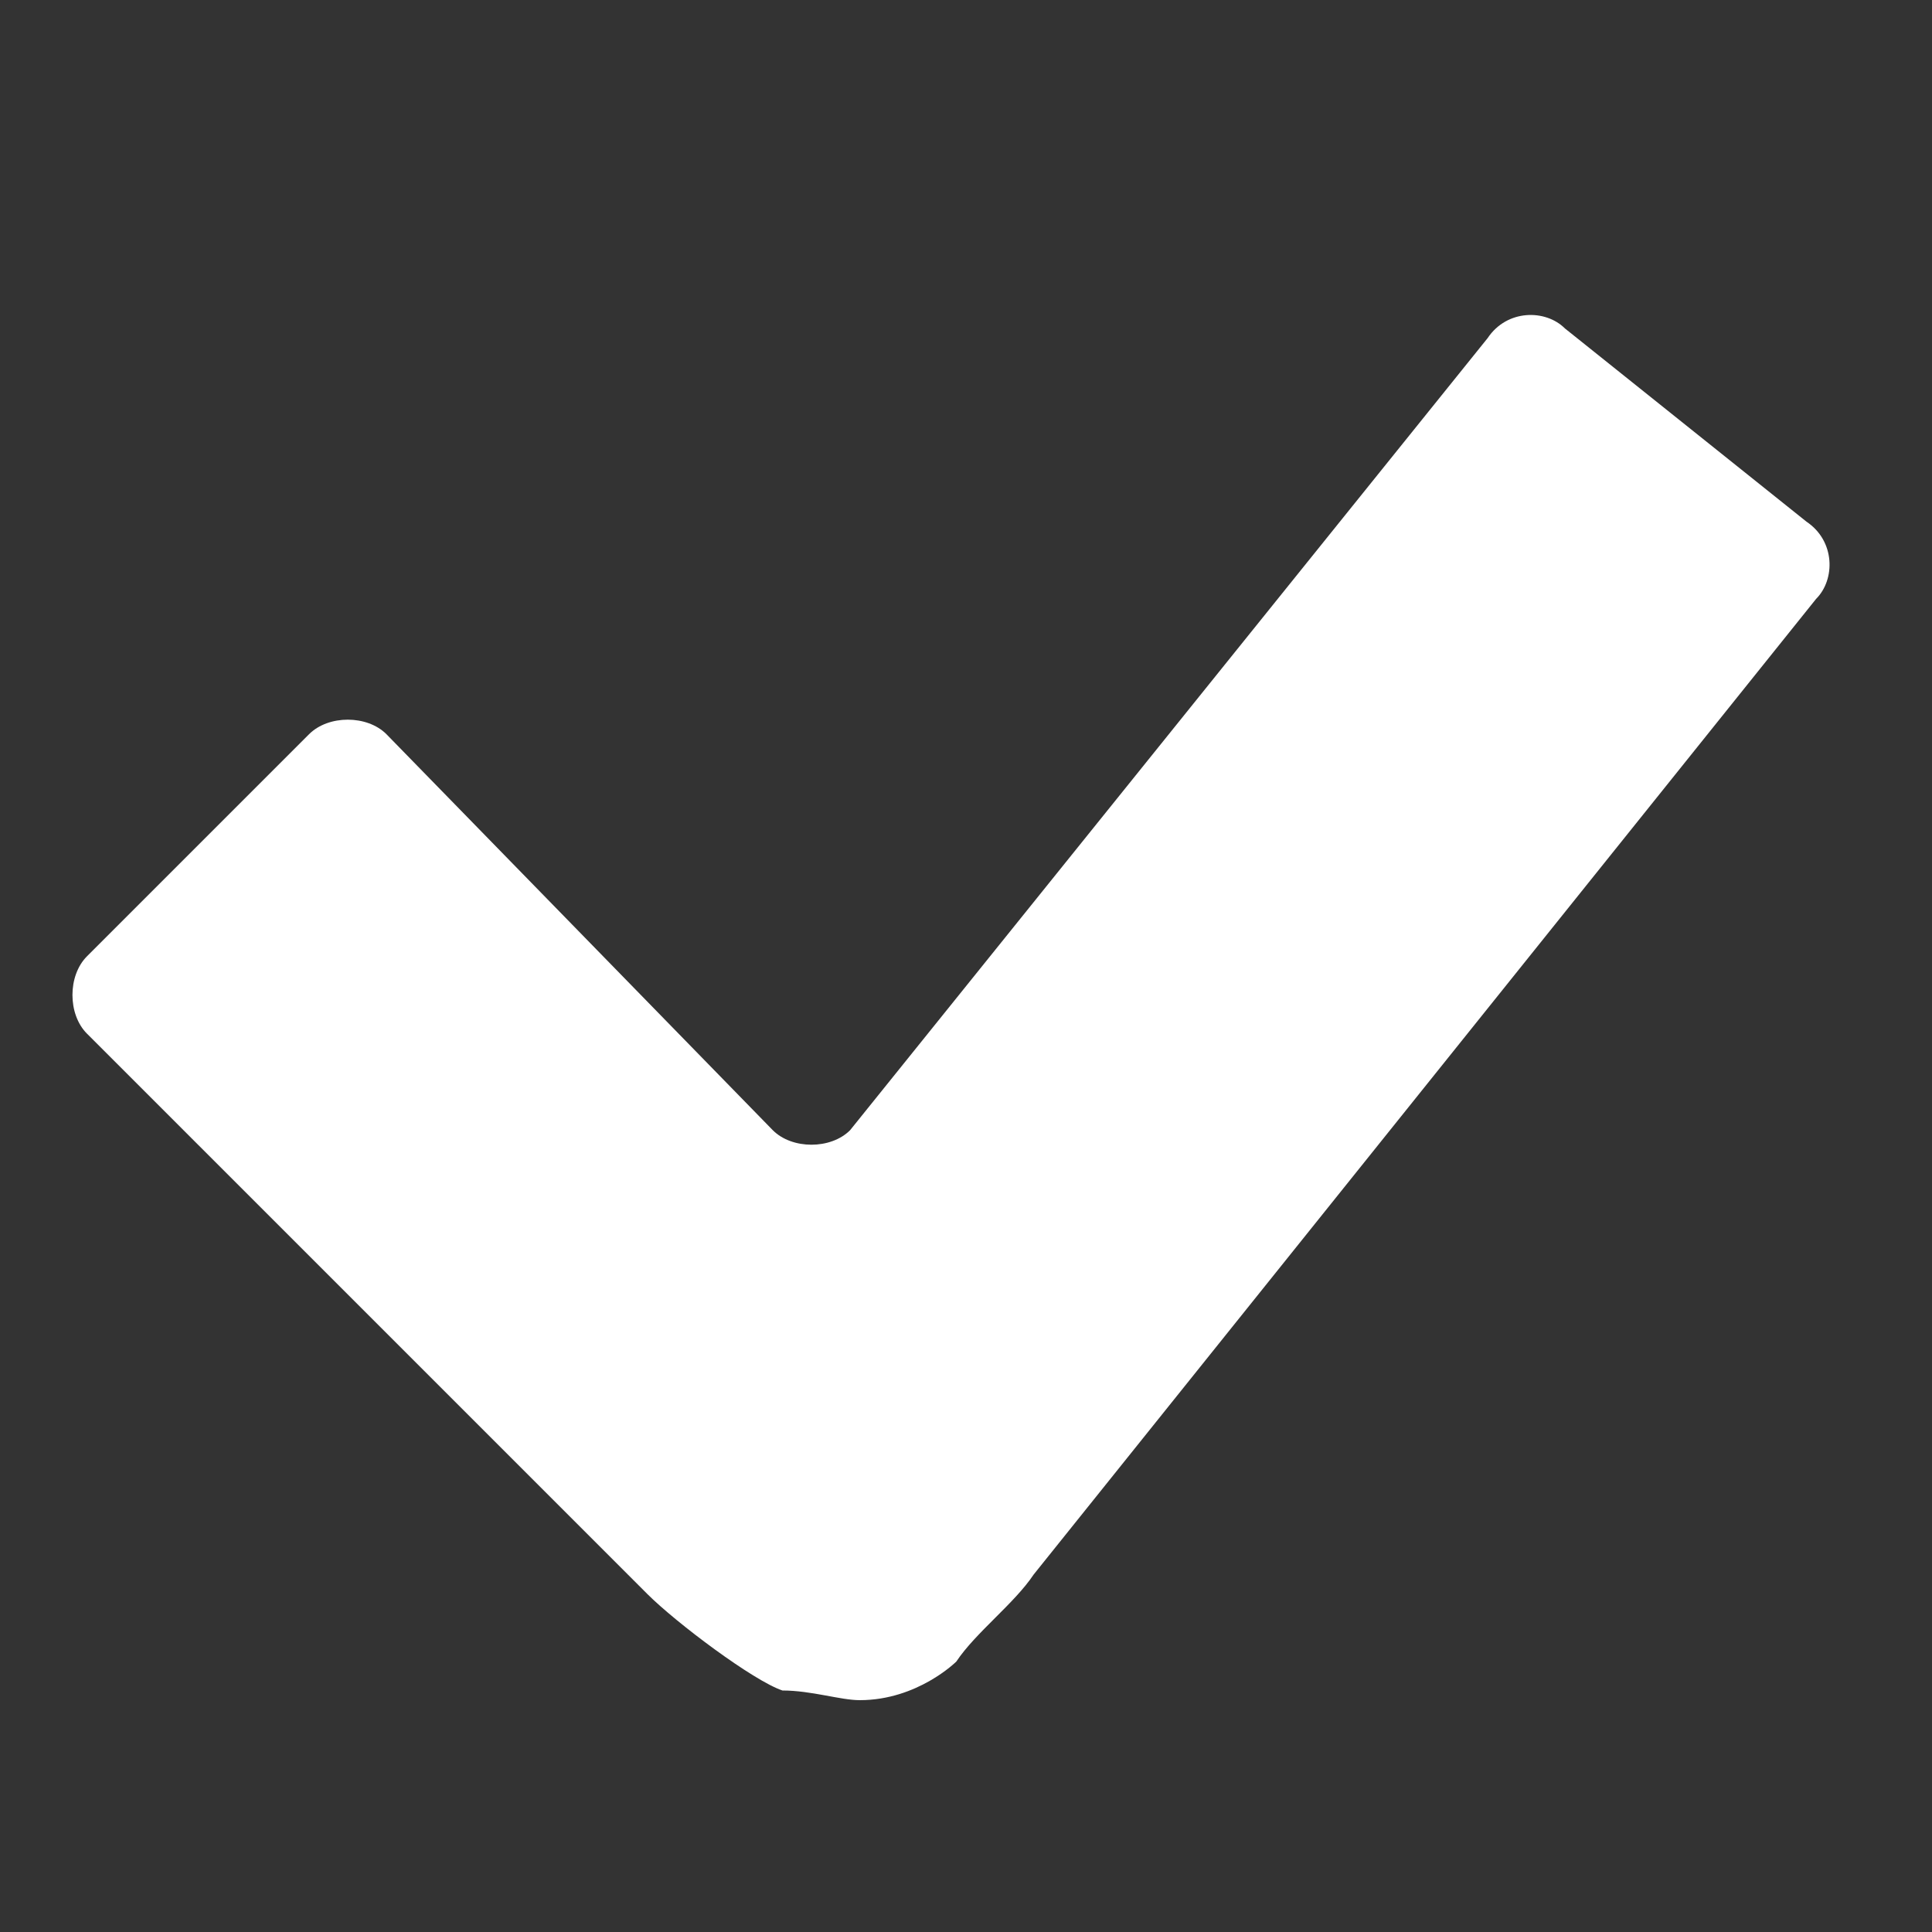 <?xml version="1.0" encoding="utf-8"?>
<!-- Generator: Adobe Illustrator 24.0.2, SVG Export Plug-In . SVG Version: 6.00 Build 0)  -->
<svg version="1.1" id="圖層_1" xmlns="http://www.w3.org/2000/svg" xmlns:xlink="http://www.w3.org/1999/xlink" x="0px" y="0px"
	 viewBox="0 0 20 20" style="enable-background:new 0 0 20 20;" xml:space="preserve">
<rect x="0" y="0" width="20" height="20" fill="#333333" stroke="none"/>
<style type="text/css">
	.st0{fill:#FFFFFF;}
</style>
<path class="st0" d="M8.9,17.6c-0.2,0-0.5-0.1-0.8-0.1c-0.3-0.1-1.1-0.7-1.4-1l-5.8-5.8c-0.2-0.2-0.2-0.6,0-0.8l2.3-2.3
	c0.2-0.2,0.6-0.2,0.8,0L8,11.7c0.2,0.2,0.6,0.2,0.8,0l6.6-8.2c0.2-0.3,0.6-0.3,0.8-0.1l2.5,2c0.3,0.2,0.3,0.6,0.1,0.8l-8.1,10.1
	c-0.2,0.3-0.6,0.6-0.8,0.9C9.9,17.2,9.5,17.6,8.9,17.6C8.9,17.6,8.9,17.6,8.9,17.6z"/>
</svg>
